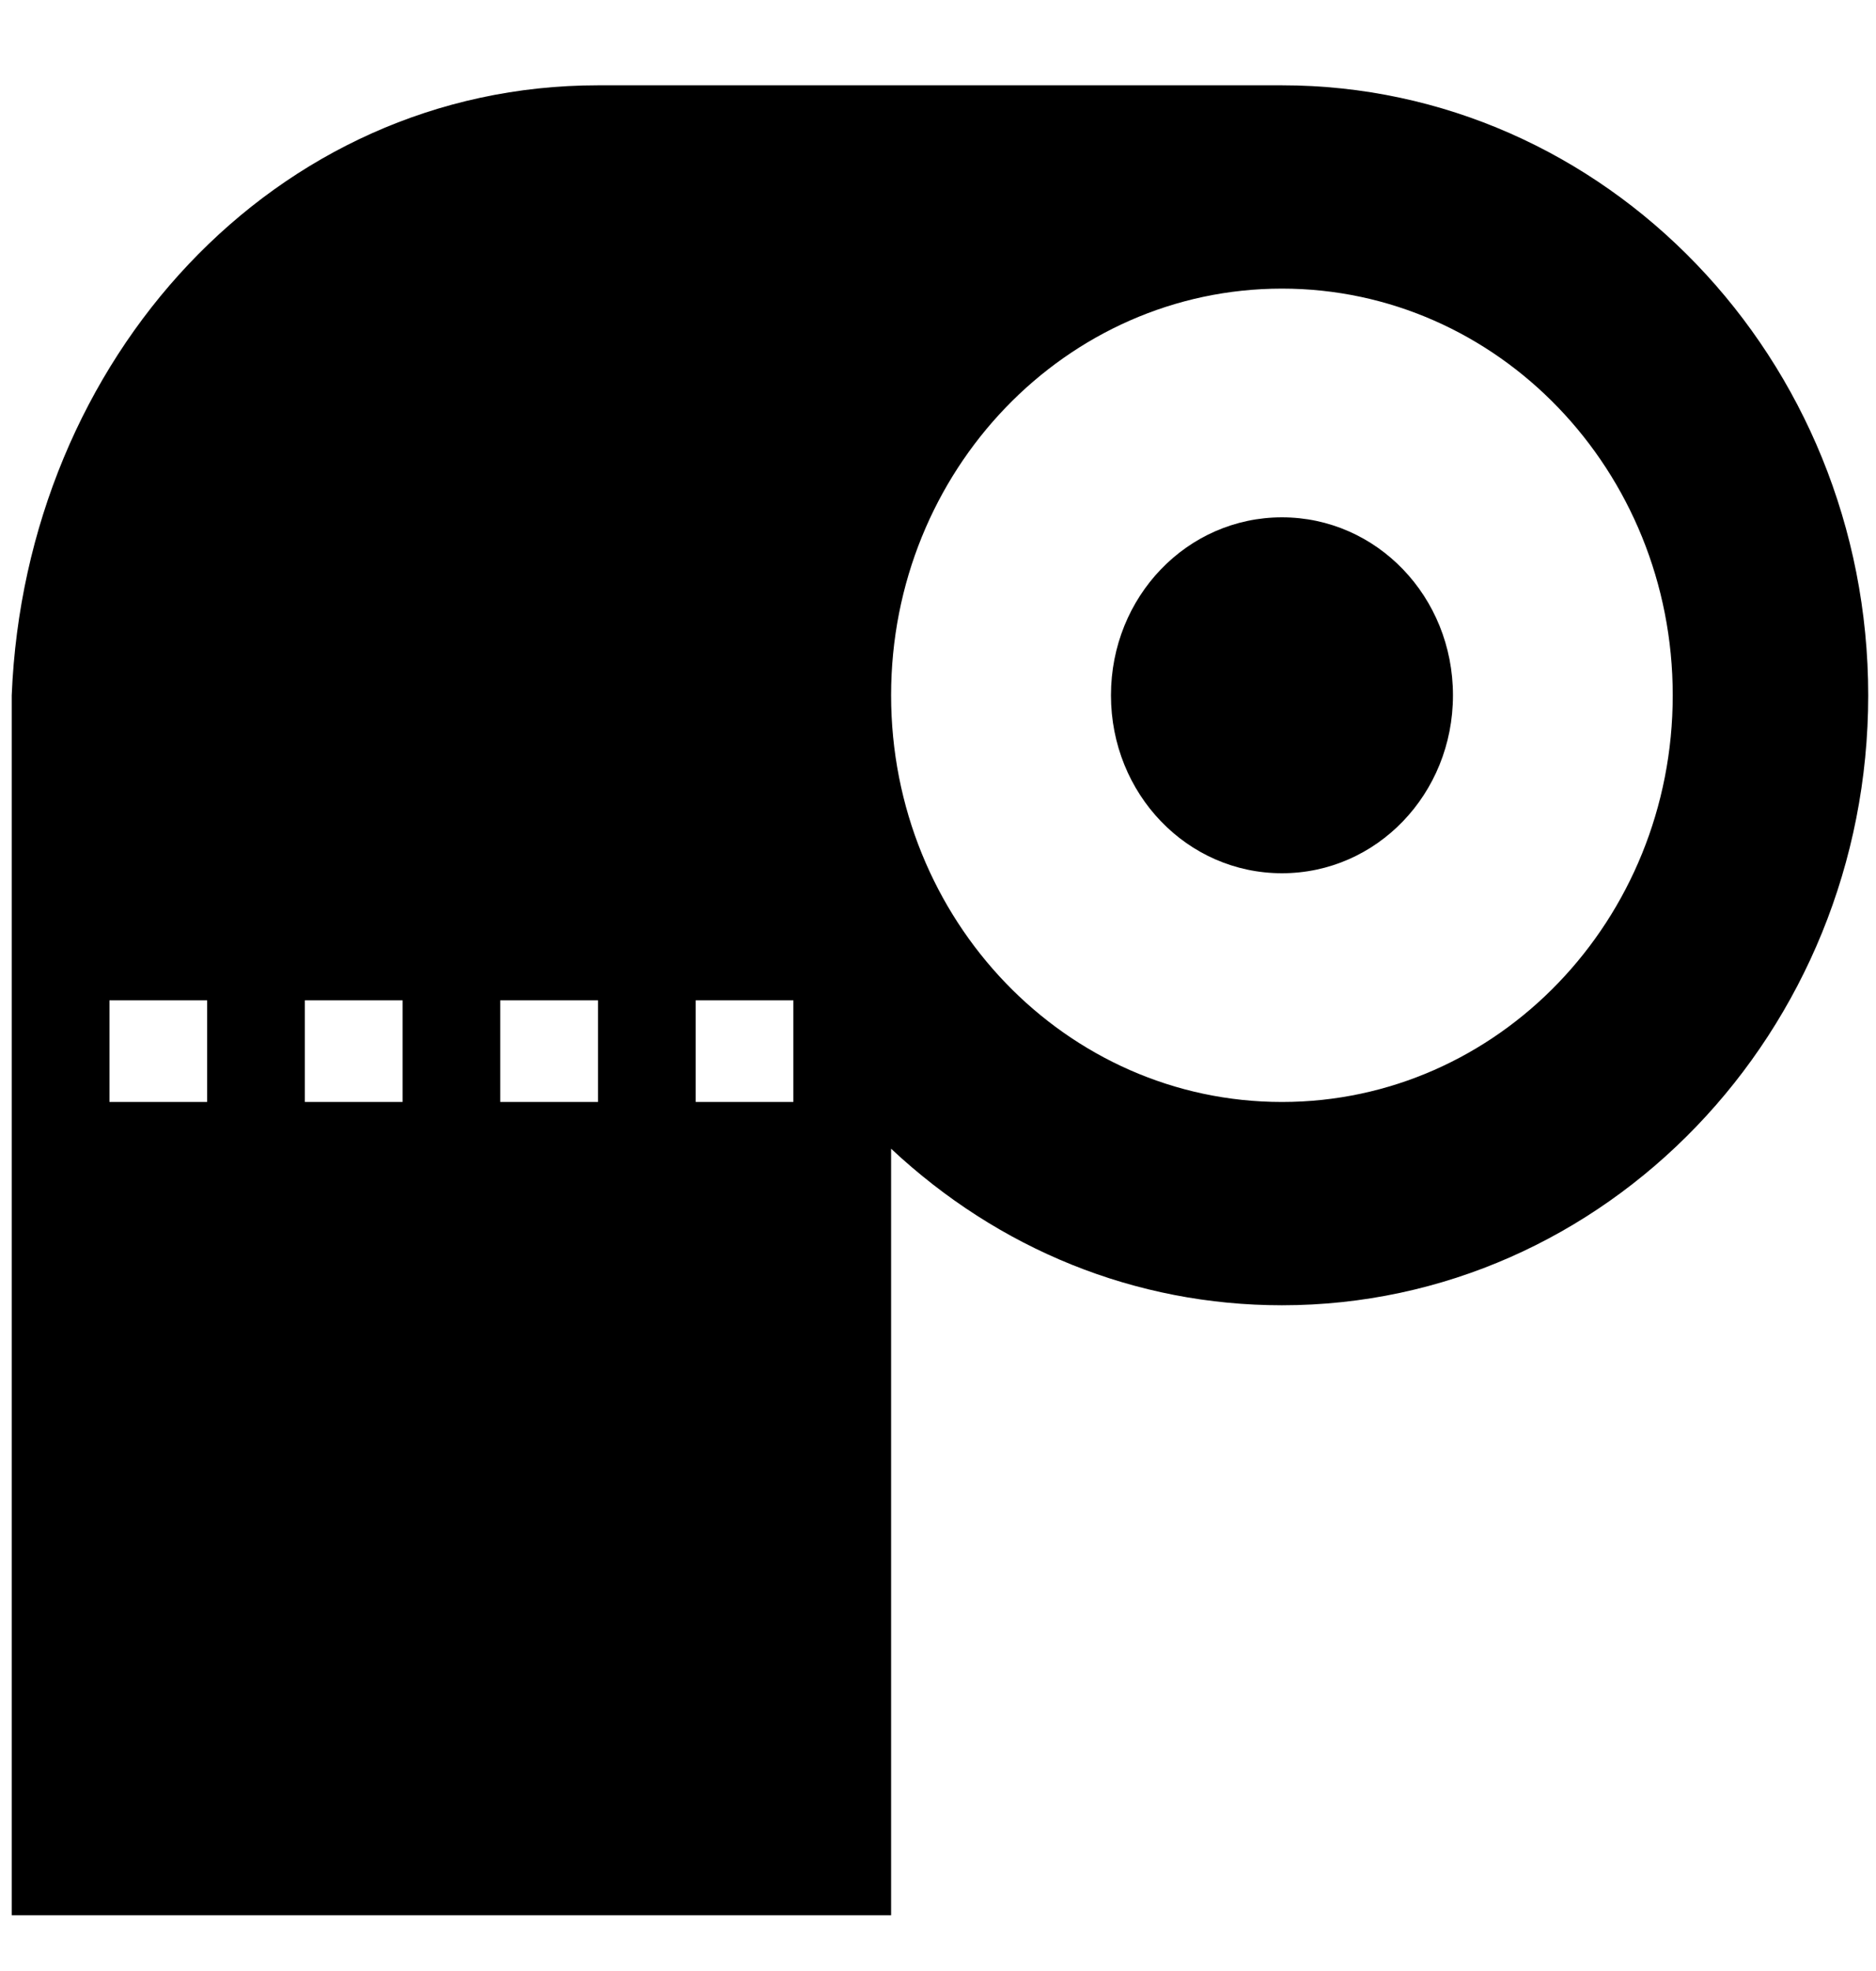 <svg width="20" height="21" viewBox="0 0 20 21" fill="none" xmlns="http://www.w3.org/2000/svg">
<path d="M6.375 0.909C2.927 0.909 0.271 3.823 0.125 7.408V20.406H9.5V12.239C10.646 13.311 12.104 13.907 13.667 13.907C17.115 13.907 19.917 10.993 19.917 7.408C19.917 3.823 17.115 0.909 13.667 0.909H6.375ZM13.667 3.075C15.969 3.075 17.833 5.014 17.833 7.408C17.833 9.802 15.969 11.741 13.667 11.741C11.365 11.741 9.5 9.802 9.5 7.408C9.5 5.014 11.365 3.075 13.667 3.075ZM13.667 5.512C12.656 5.512 11.844 6.357 11.844 7.408C11.844 8.459 12.656 9.304 13.667 9.304C14.677 9.304 15.49 8.459 15.49 7.408C15.49 6.357 14.677 5.512 13.667 5.512ZM1.167 10.658H2.208V11.741H1.167V10.658ZM3.25 10.658H4.292V11.741H3.25V10.658ZM5.333 10.658H6.375V11.741H5.333V10.658ZM7.417 10.658H8.458V11.741H7.417V10.658Z" fill="black"/>
</svg>
